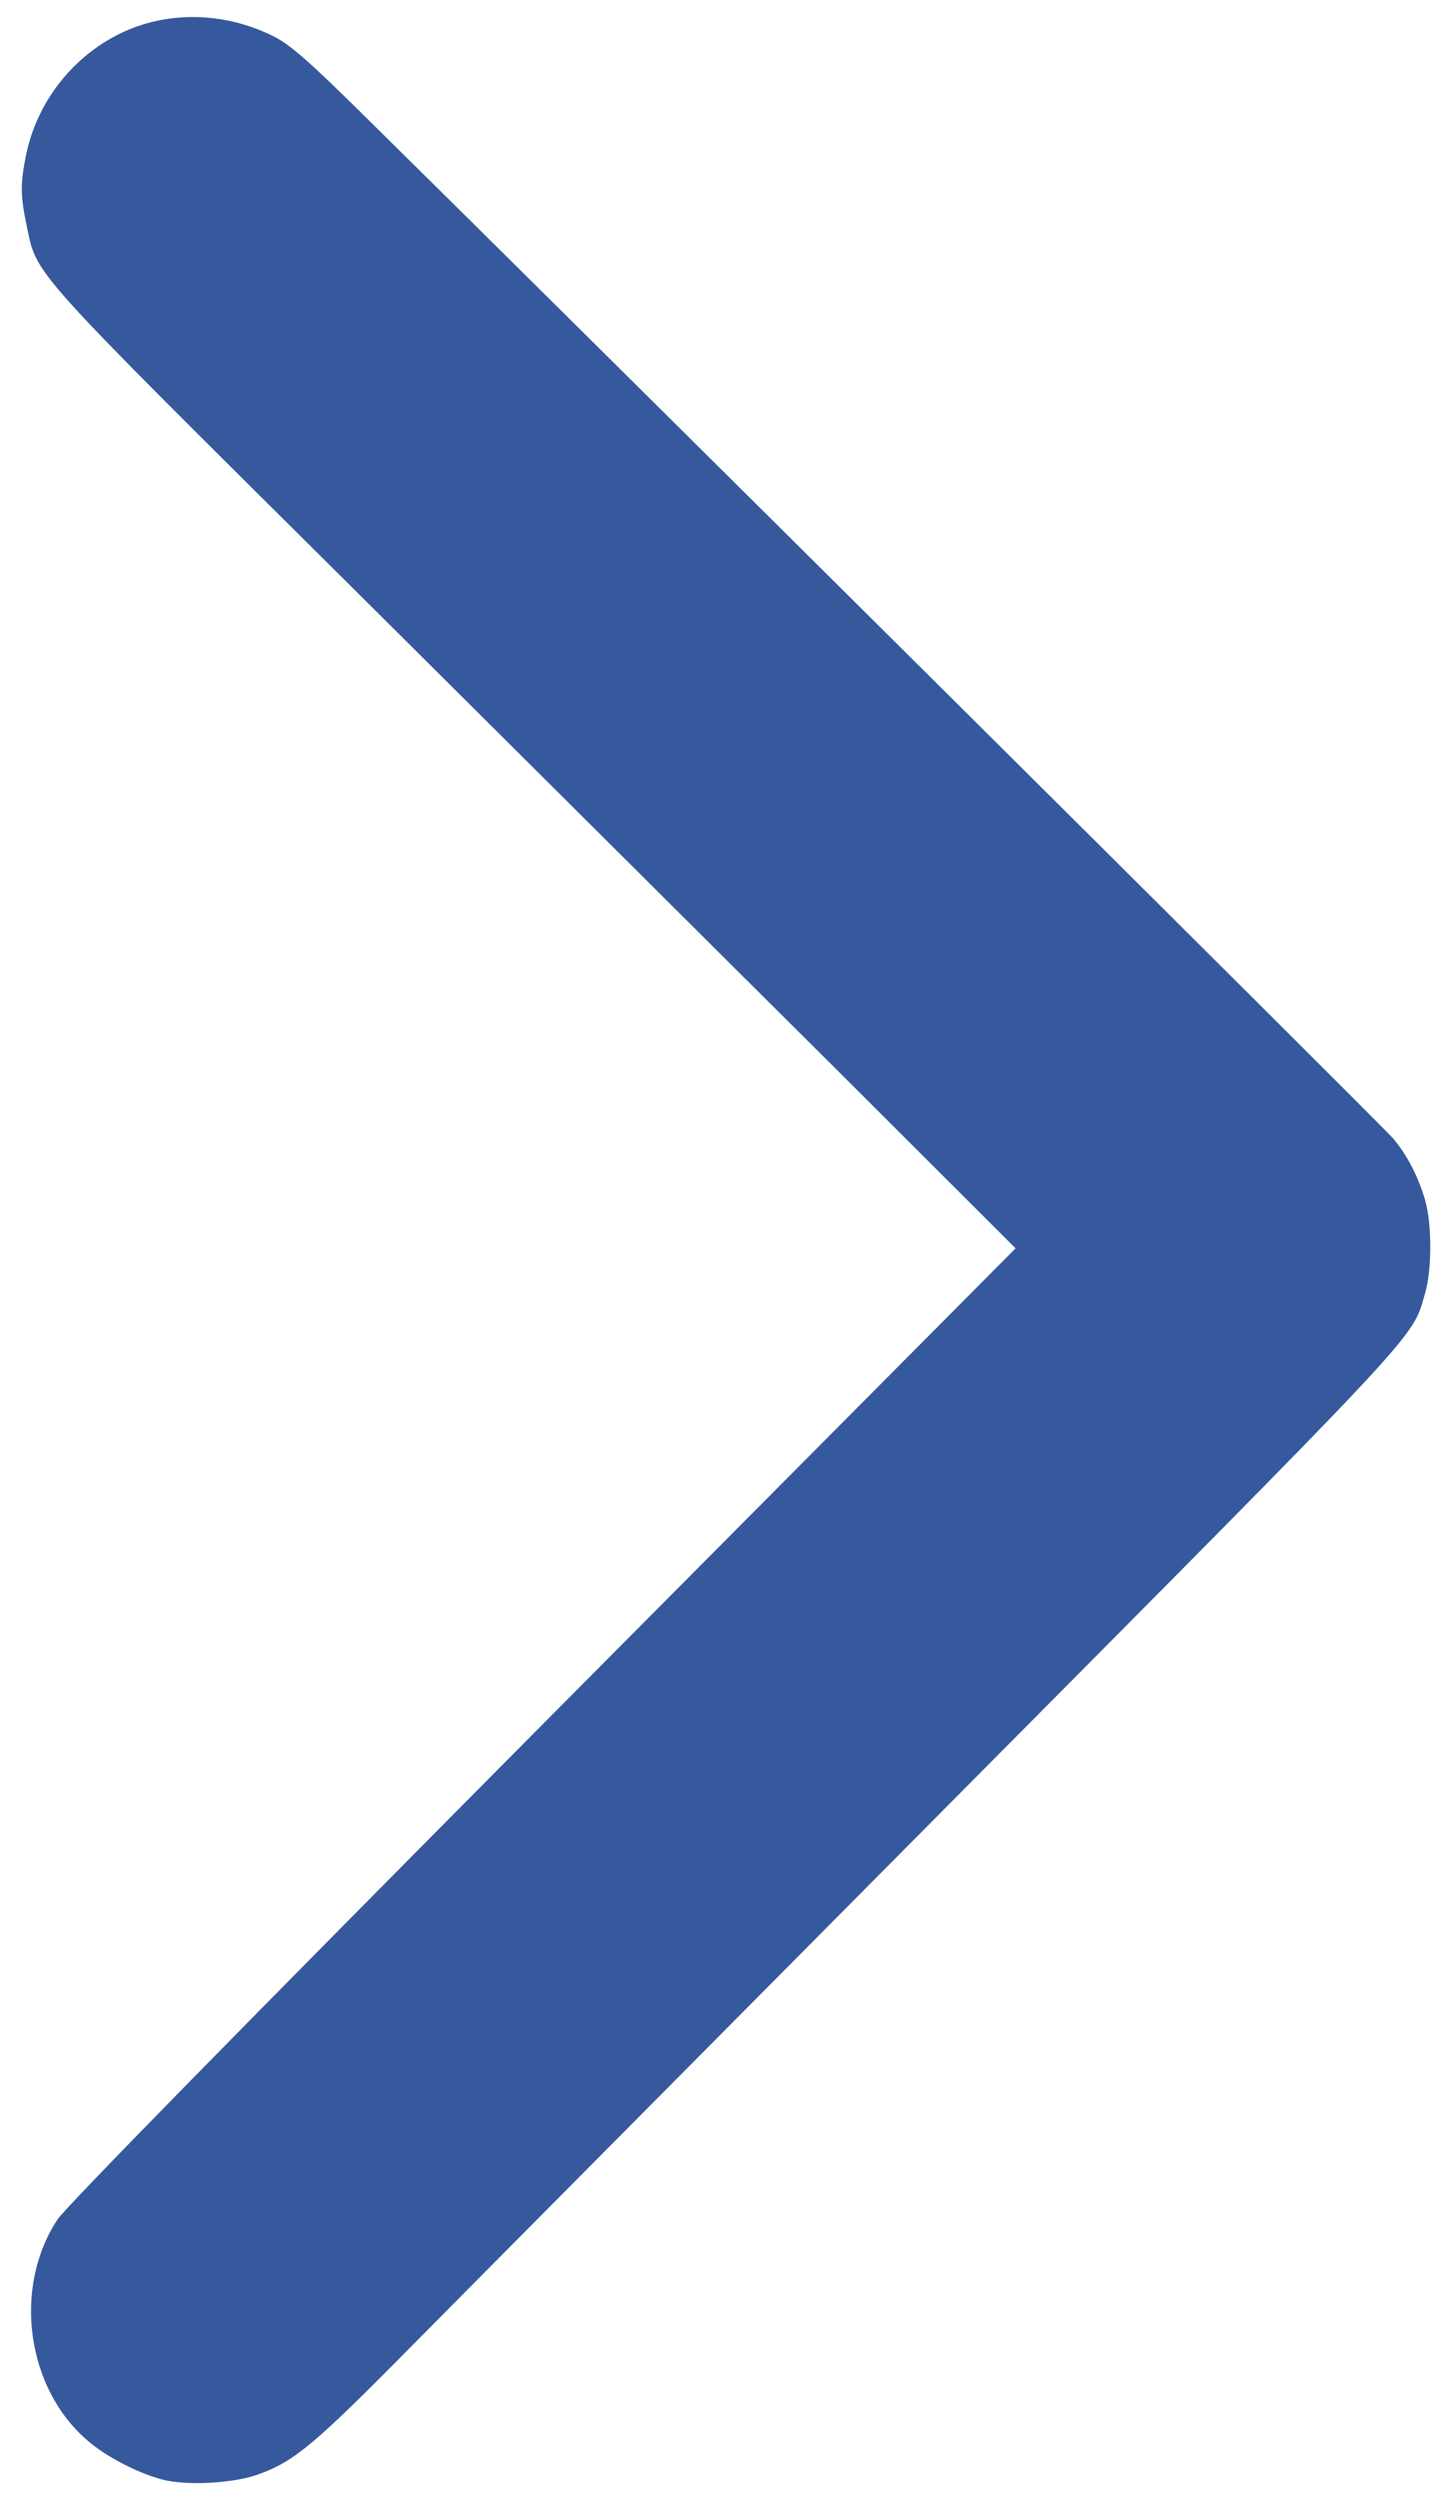 <svg width="39" height="67" viewBox="0 0 39 67" fill="none" xmlns="http://www.w3.org/2000/svg">
<path d="M4.09 0.584C2.42 0.992 1.069 2.396 0.704 4.129C0.544 4.911 0.544 5.214 0.704 5.996C1.007 7.417 0.598 6.964 9.413 15.718C13.812 20.09 19.615 25.875 22.317 28.559L27.222 33.456L14.55 46.208C6.41 54.41 1.762 59.147 1.54 59.485C0.34 61.306 0.704 63.999 2.34 65.403C2.864 65.865 3.806 66.336 4.455 66.479C5.166 66.621 6.356 66.541 6.987 66.292C7.903 65.954 8.489 65.457 11.013 62.897C12.382 61.511 18.904 54.944 25.498 48.296C38.322 35.375 37.833 35.908 38.197 34.664C38.384 34.033 38.384 32.789 38.197 32.158C38.011 31.518 37.709 30.95 37.344 30.514C37.096 30.212 15.136 8.395 9.76 3.099C8.285 1.641 7.787 1.206 7.352 0.983C6.312 0.459 5.166 0.326 4.09 0.584Z" fill="#35599C"/>
</svg>
